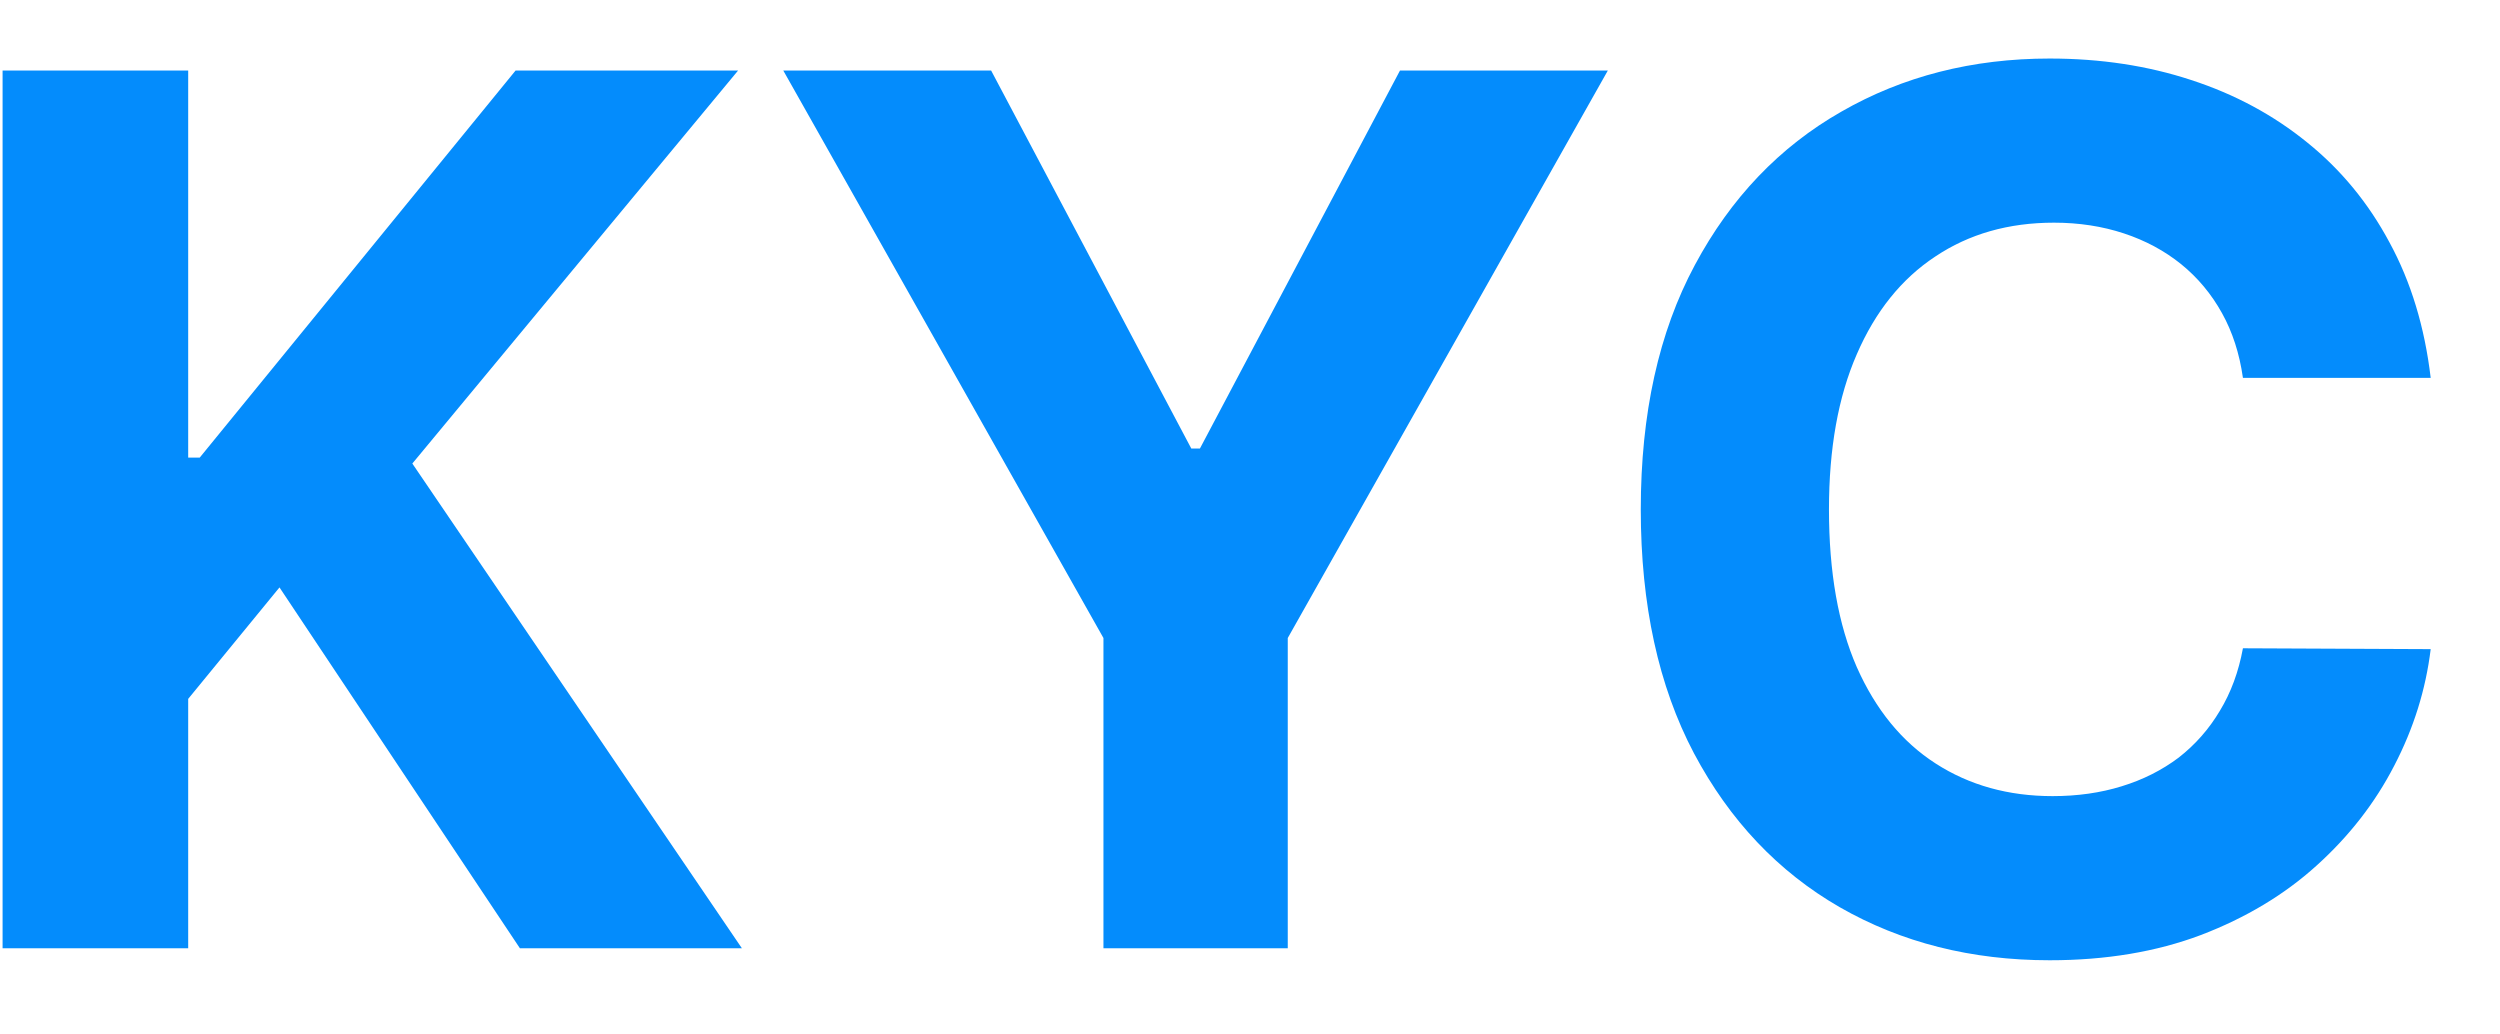 <svg width="29" height="12" viewBox="0 0 29 12" fill="none" xmlns="http://www.w3.org/2000/svg">
<path d="M0.03 11V0.818H2.183V5.308H2.317L5.981 0.818H8.562L4.783 5.377L8.606 11H6.031L3.242 6.814L2.183 8.107V11H0.03ZM9.086 0.818H11.497L13.819 5.203H13.919L16.24 0.818H18.651L14.938 7.401V11H12.8V7.401L9.086 0.818ZM28.196 4.383H26.018C25.978 4.101 25.897 3.851 25.775 3.632C25.652 3.41 25.494 3.221 25.302 3.065C25.11 2.91 24.888 2.79 24.636 2.707C24.387 2.625 24.117 2.583 23.826 2.583C23.299 2.583 22.84 2.714 22.449 2.976C22.058 3.234 21.754 3.612 21.539 4.109C21.323 4.603 21.216 5.203 21.216 5.909C21.216 6.635 21.323 7.245 21.539 7.739C21.758 8.232 22.062 8.605 22.454 8.857C22.845 9.109 23.297 9.235 23.811 9.235C24.099 9.235 24.366 9.197 24.611 9.121C24.86 9.045 25.08 8.933 25.273 8.788C25.465 8.638 25.624 8.458 25.75 8.246C25.879 8.034 25.968 7.792 26.018 7.52L28.196 7.53C28.139 7.997 27.999 8.448 27.773 8.882C27.551 9.313 27.251 9.699 26.873 10.04C26.499 10.379 26.051 10.647 25.531 10.846C25.014 11.041 24.429 11.139 23.776 11.139C22.868 11.139 22.056 10.934 21.34 10.523C20.627 10.112 20.064 9.517 19.65 8.738C19.239 7.959 19.033 7.016 19.033 5.909C19.033 4.799 19.242 3.854 19.66 3.075C20.077 2.296 20.644 1.703 21.36 1.295C22.076 0.884 22.881 0.679 23.776 0.679C24.366 0.679 24.913 0.762 25.417 0.928C25.924 1.093 26.373 1.335 26.764 1.653C27.155 1.968 27.473 2.354 27.718 2.812C27.967 3.269 28.126 3.793 28.196 4.383Z" fill="#048CFC"/>
</svg>
